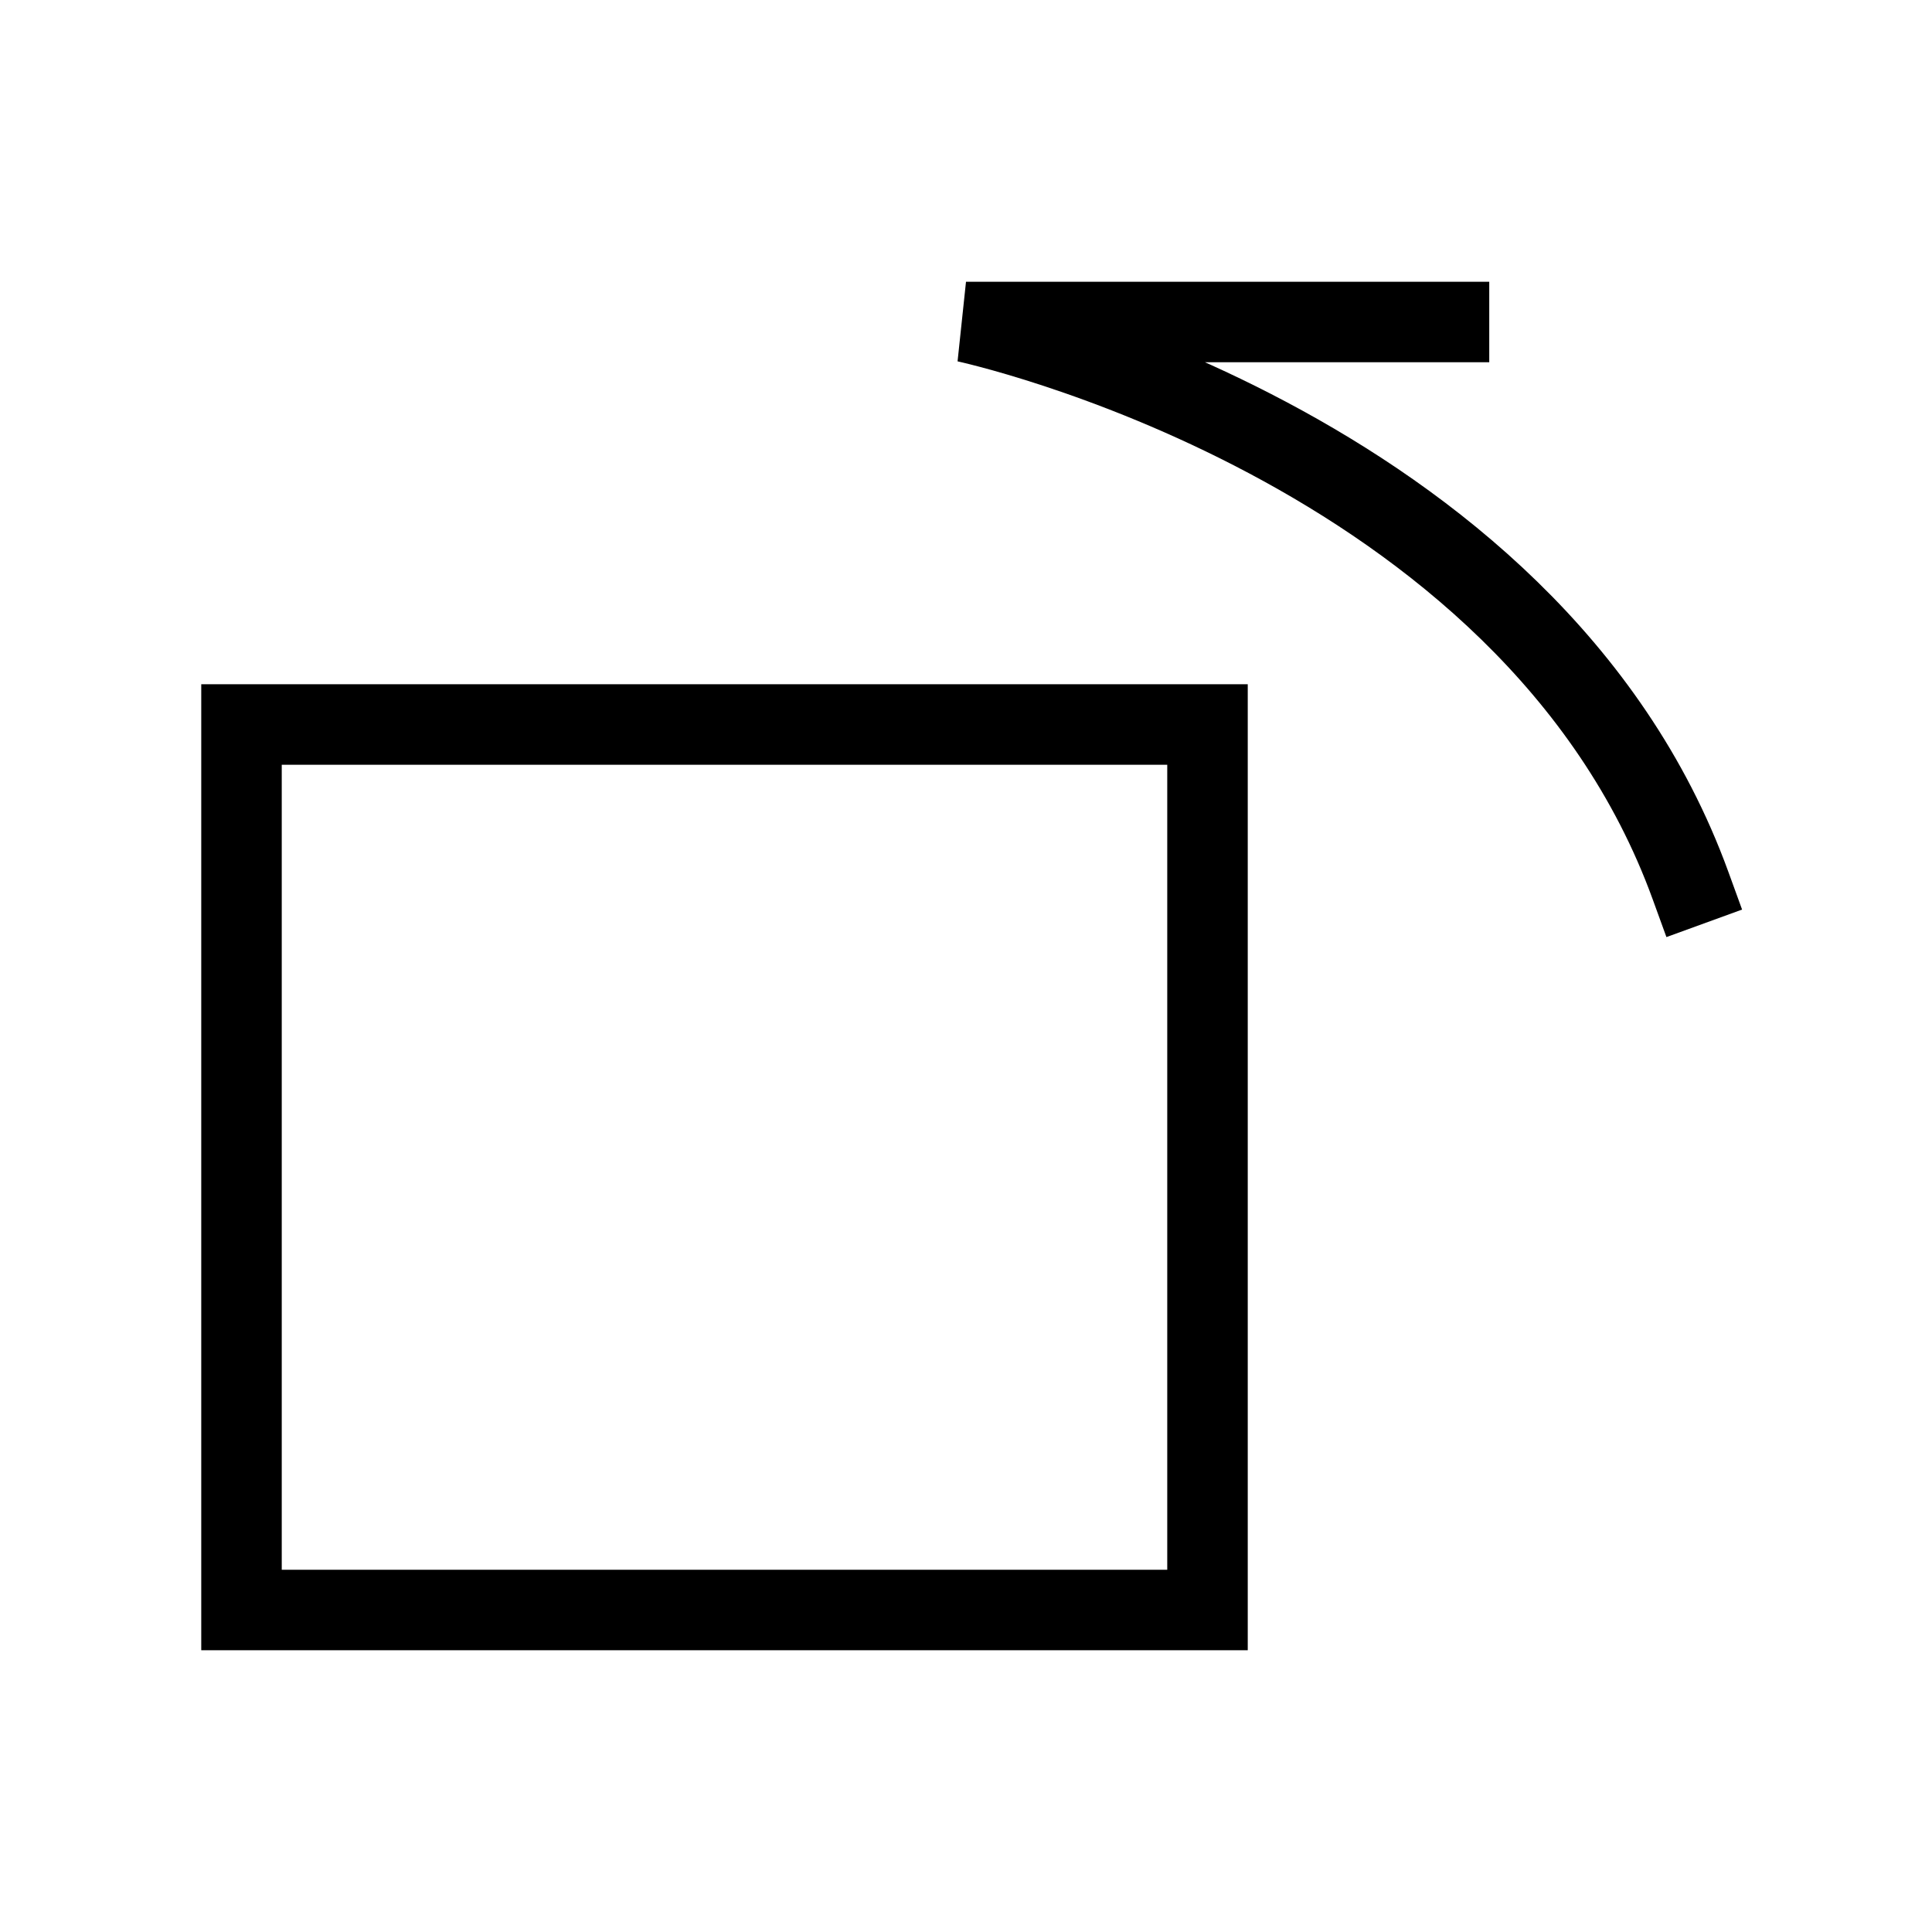 <svg xmlns="http://www.w3.org/2000/svg" width="24" height="24" viewBox="0 0 24 24" fill="none">
    <path stroke="currentColor" stroke-linecap="square" d="M21 11c-2-5.5-9-7-9-7h6M3 9h12v11H3z"/>
</svg>